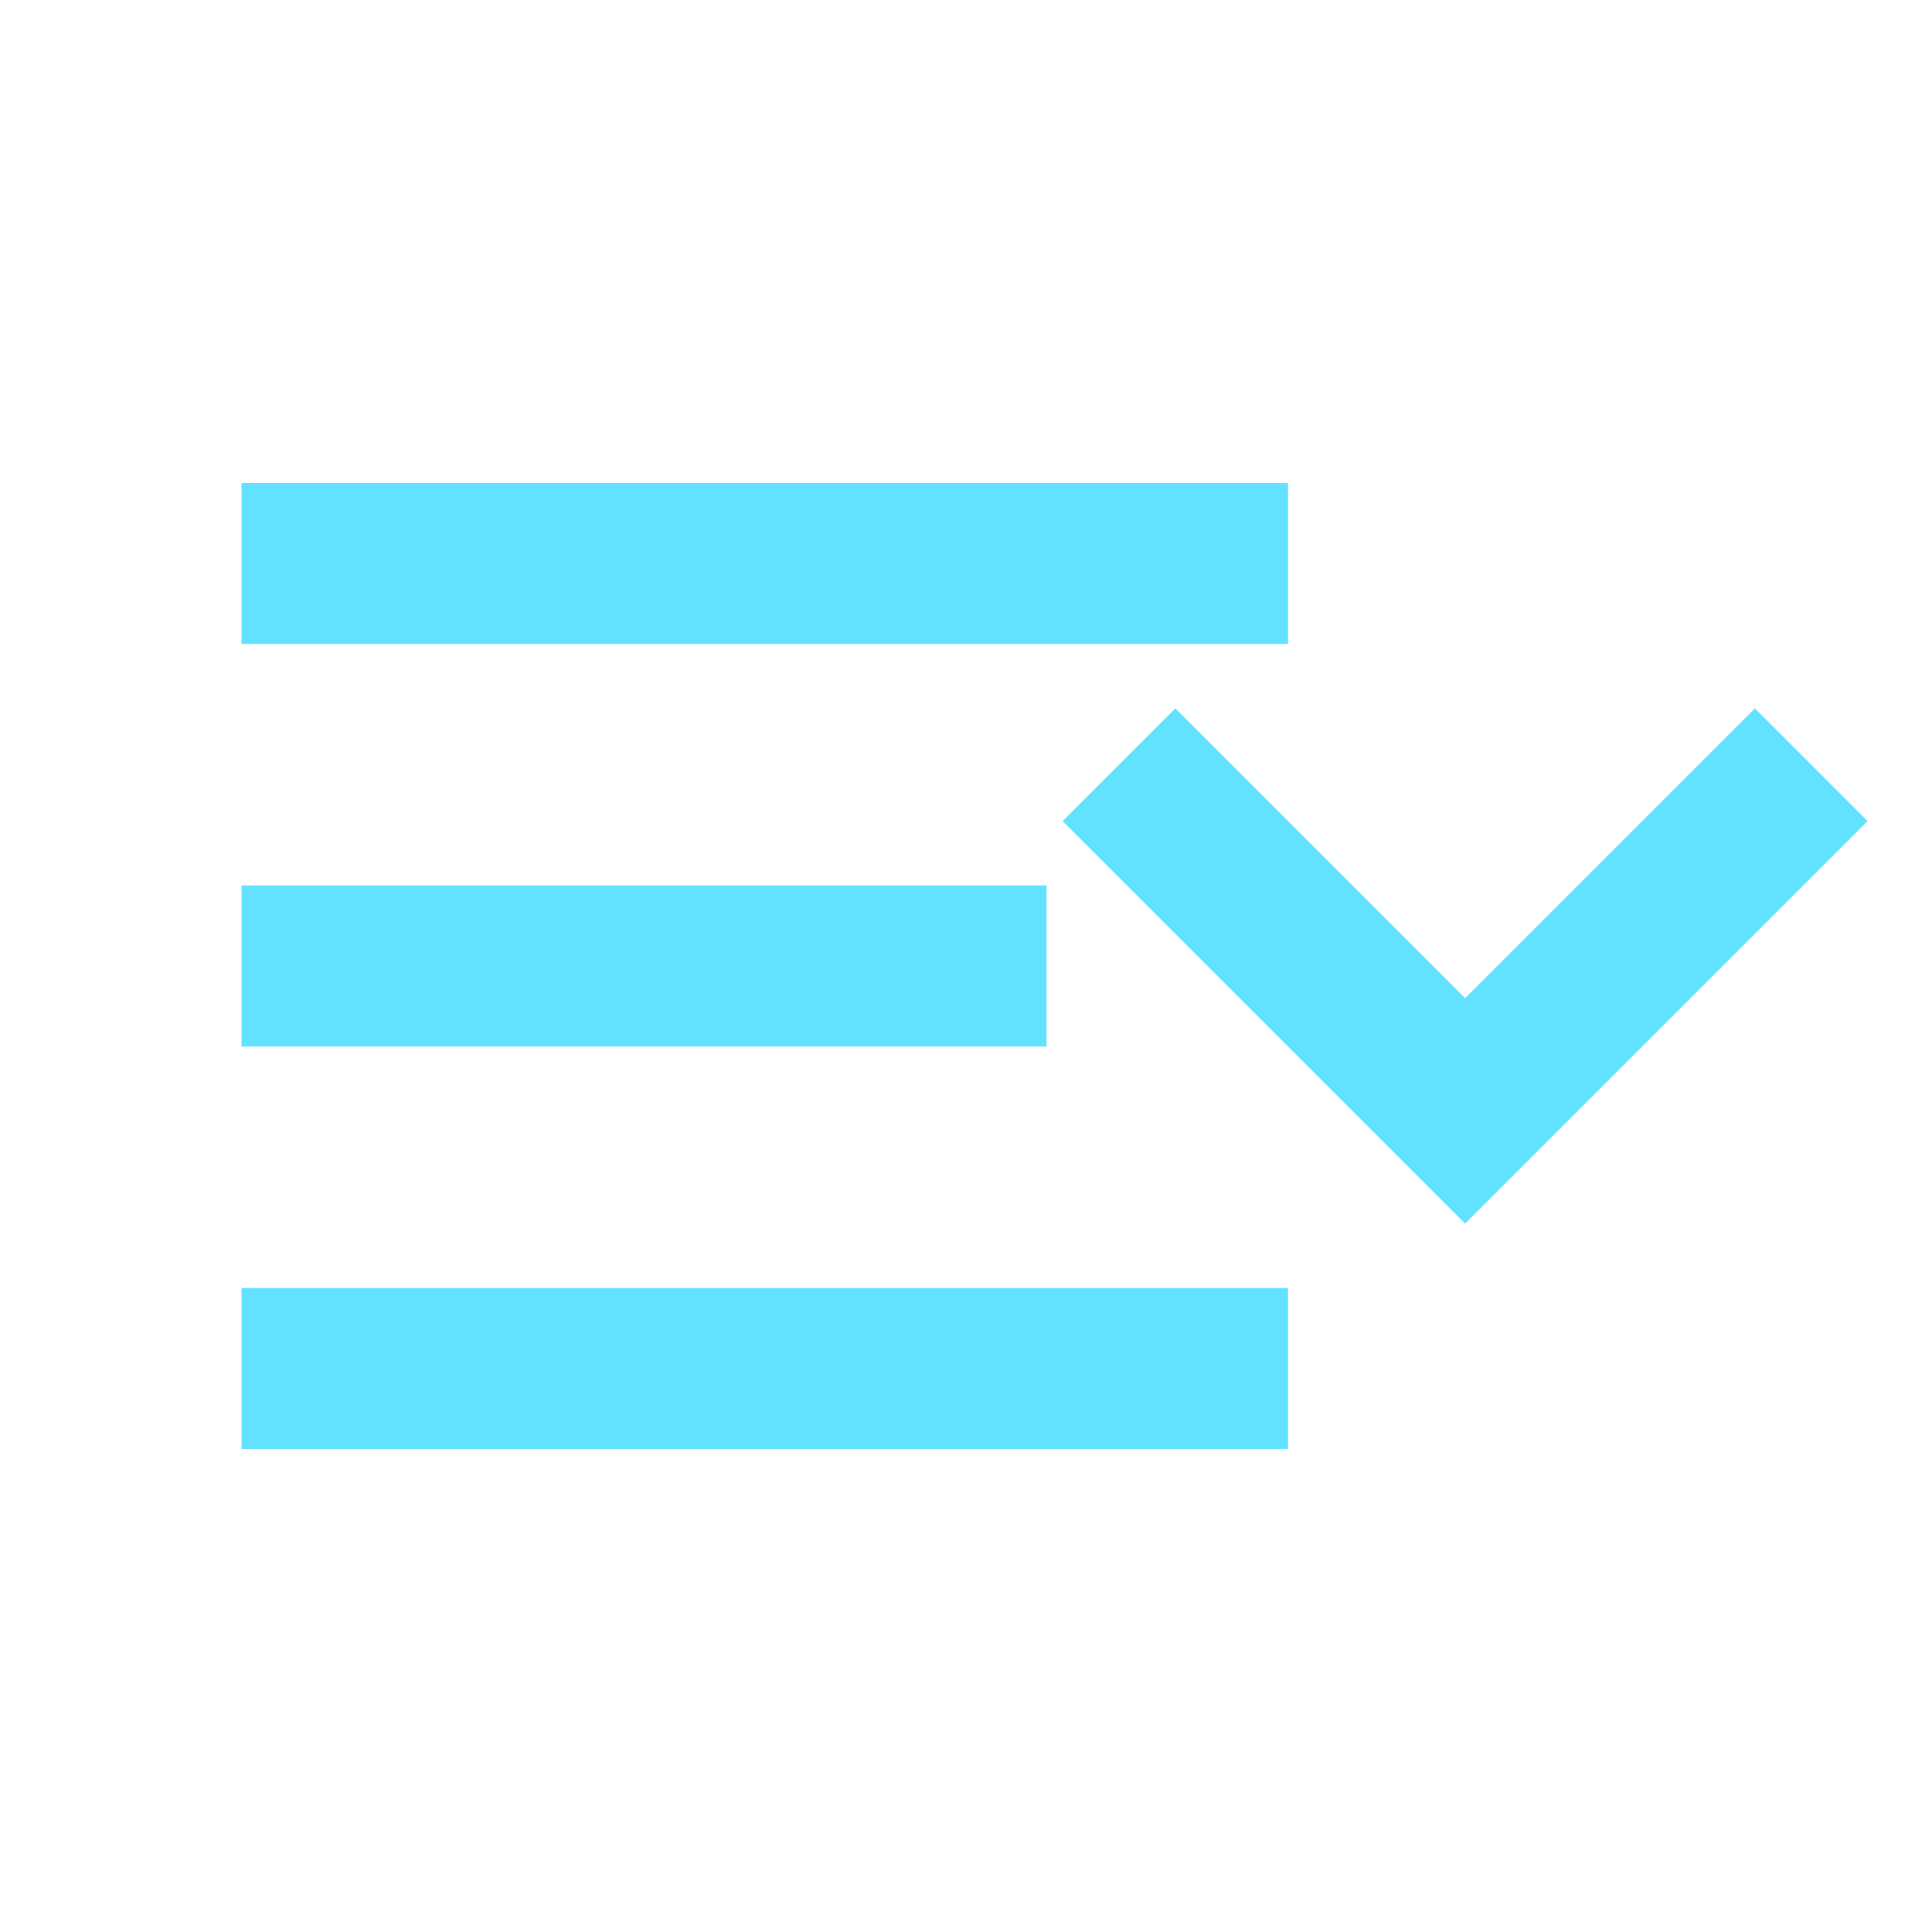 <?xml version="1.0" encoding="utf-8"?>
<!-- Generator: Adobe Illustrator 22.0.1, SVG Export Plug-In . SVG Version: 6.00 Build 0)  -->
<svg version="1.0" id="Layer_1" xmlns="http://www.w3.org/2000/svg" xmlns:xlink="http://www.w3.org/1999/xlink" x="0px" y="0px"
	 viewBox="0 0 24 24" style="enable-background:new 0 0 24 24;" xml:space="preserve">
<style type="text/css">
	.st0{fill:#63E2FF;}
	.st1{fill:none;}
</style>
<rect x="3" y="11" class="st0" width="10" height="2"/>
<rect x="3" y="6" class="st0" width="13" height="2"/>
<rect x="3" y="16" class="st0" width="13" height="2"/>
<polygon class="st0" points="14.6,8.8 13.2,10.2 18.2,15.2 23.2,10.2 21.8,8.8 18.2,12.4 "/>
<rect class="st1" width="24" height="24"/>
</svg>
